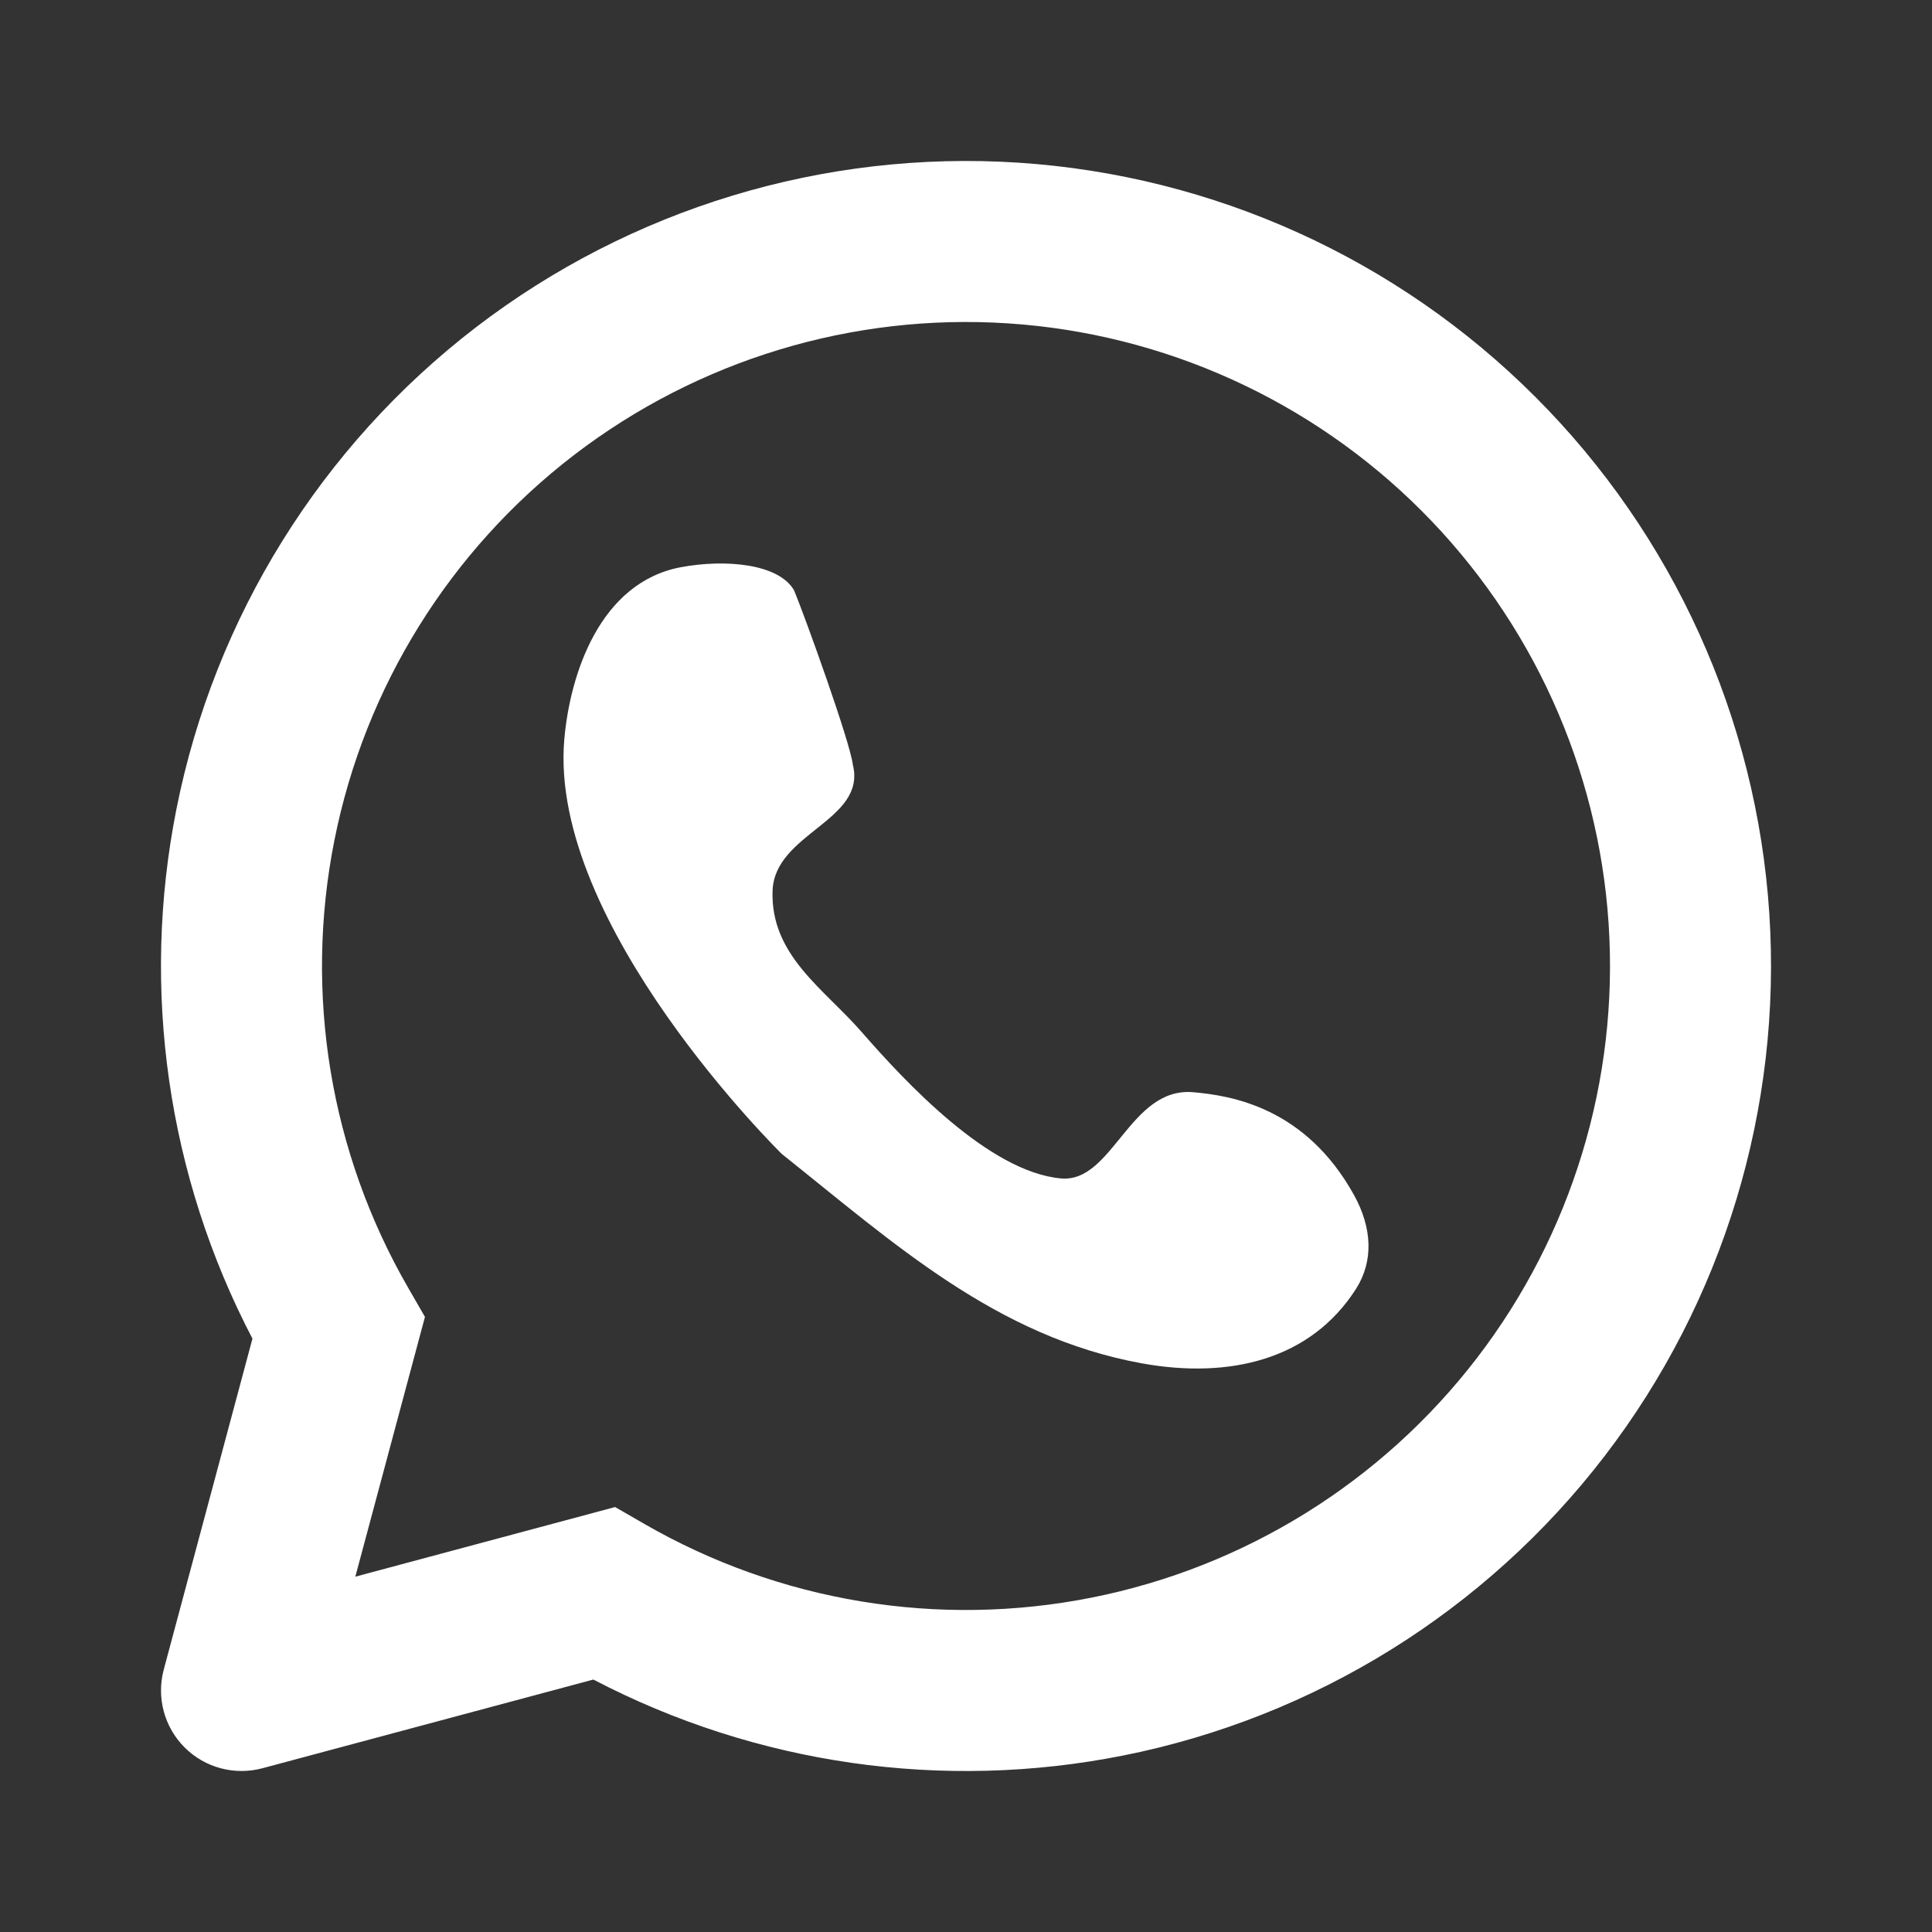 <svg width="24" height="24" viewBox="0 0 24 24" fill="none" xmlns="http://www.w3.org/2000/svg">
<rect x="0" y="0" width="24" height="24" fill="#333333" stroke="none"/>
<path fill-rule="evenodd" clip-rule="evenodd" d="M5.912 4.066C7.837 2.59 10.233 1.863 12.654 2.021C15.075 2.18 17.356 3.213 19.071 4.929C20.787 6.644 21.82 8.925 21.979 11.346C22.137 13.767 21.41 16.163 19.933 18.088C18.457 20.012 16.33 21.334 13.951 21.808C11.71 22.254 9.389 21.918 7.371 20.864L3.259 21.966C2.914 22.058 2.546 21.96 2.293 21.707C2.04 21.454 1.942 21.086 2.034 20.741L3.136 16.629C2.082 14.611 1.746 12.29 2.192 10.049C2.665 7.67 3.988 5.543 5.912 4.066ZM12.523 4.017C10.586 3.89 8.67 4.472 7.13 5.653C5.59 6.835 4.532 8.536 4.154 10.439C3.775 12.343 4.101 14.319 5.072 16L5.279 16.359L4.414 19.586L7.641 18.721L8 18.928C9.681 19.899 11.657 20.225 13.561 19.846C15.464 19.468 17.165 18.41 18.347 16.87C19.528 15.33 20.11 13.414 19.983 11.477C19.856 9.54 19.029 7.716 17.657 6.343C16.285 4.971 14.46 4.144 12.523 4.017Z" fill="white"/>
<path d="M9.865 7.335C10.007 7.679 10.561 9.219 10.594 9.498C10.769 10.197 9.621 10.345 9.597 11.067C9.57 11.868 10.238 12.285 10.704 12.82C11.248 13.444 12.289 14.561 13.182 14.639C13.823 14.695 14.034 13.499 14.823 13.568C15.288 13.609 16.216 13.752 16.821 14.847C17.045 15.253 17.065 15.664 16.846 16.009C16.284 16.892 15.273 17.133 14.185 16.936C12.378 16.608 11.107 15.447 9.712 14.335C9.712 14.335 6.809 11.489 7.01 9.184C7.08 8.383 7.447 7.236 8.458 7.046C9.008 6.943 9.675 7.001 9.865 7.335Z" fill="white"/>
</svg>
